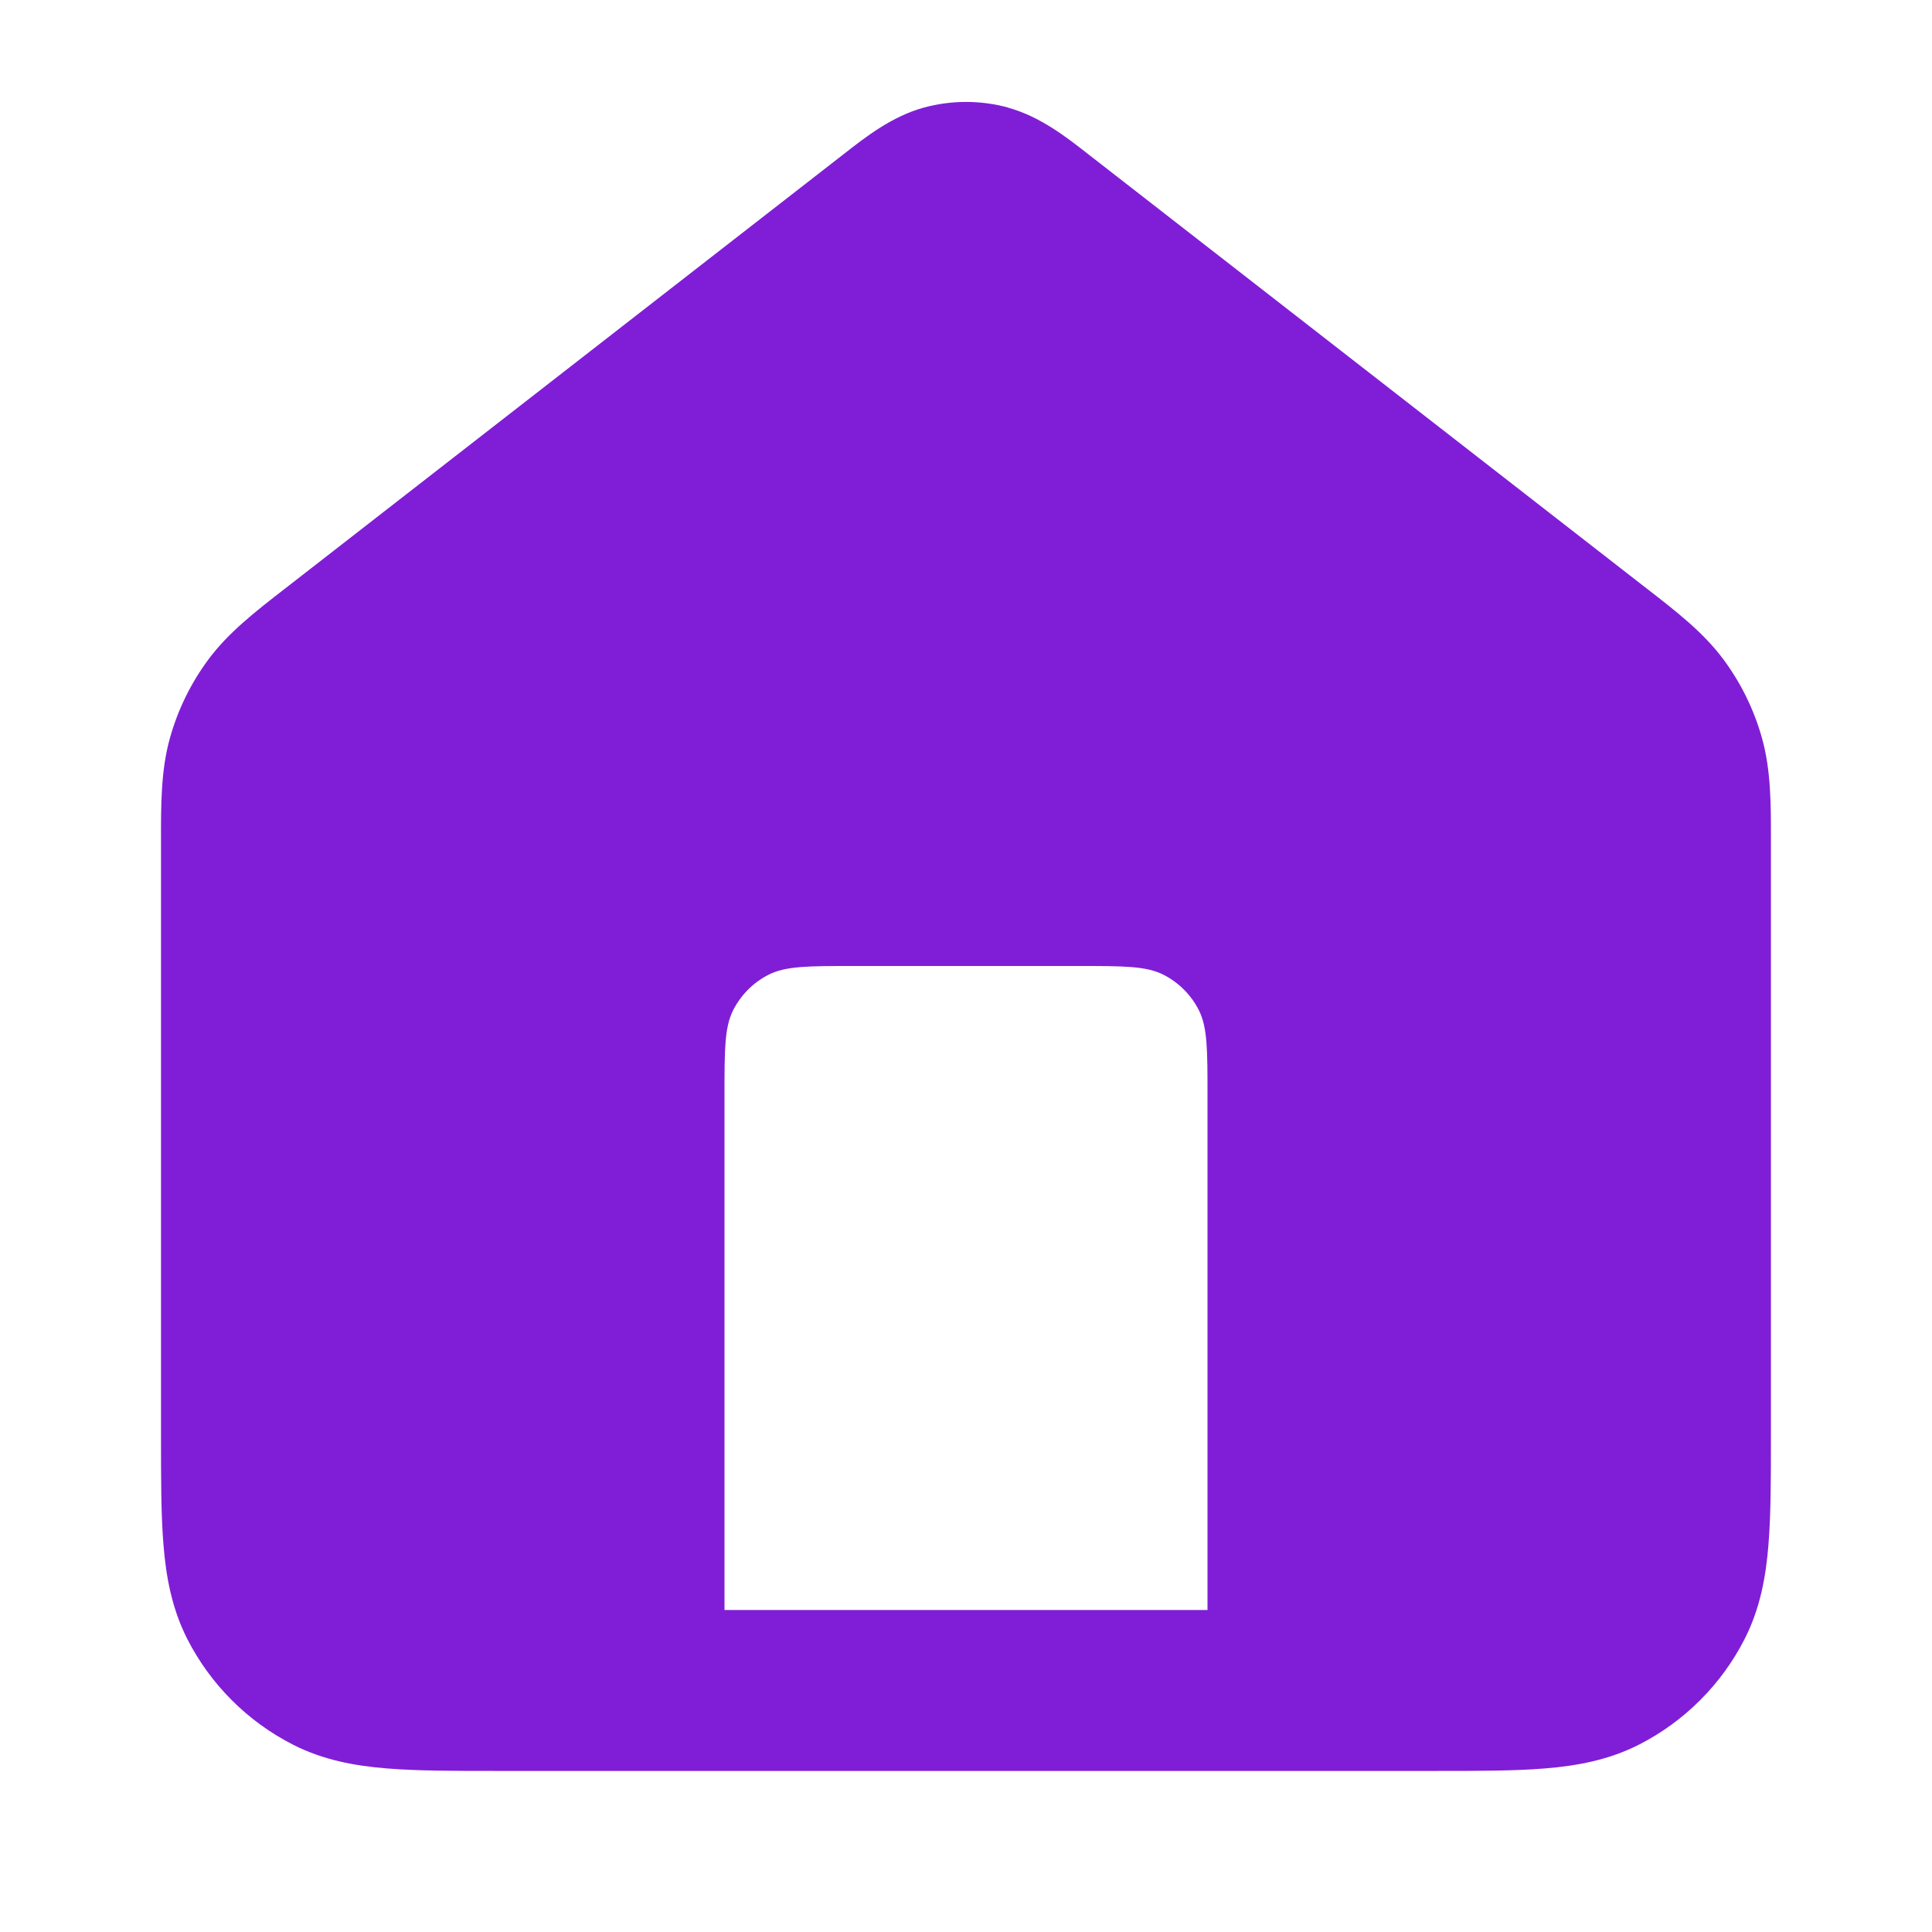 <svg fill="none" height="24" viewBox="0 0 24 24" width="24" xmlns="http://www.w3.org/2000/svg"><path clip-rule="evenodd" d="m12.523 1.336c-.342-.093-.703-.093-1.045 0-.397.108-.732.37-.999.58l-.075.058-6.86 5.335c-.377.292-.708.55-.956.884-.217.293-.379.624-.477.975-.112.4-.112.82-.111 1.297l0 7.372c-0.0.527-0.0.982.031 1.357.032.395.104.789.296 1.167.288.564.747 1.023 1.311 1.311.378.193.772.264 1.167.296.375.031.829.031 1.356.031h11.677c.527 0 .982 0 1.356-.031.395-.032.789-.104 1.167-.296.564-.288 1.023-.747 1.311-1.311.193-.378.264-.772.296-1.167.031-.375.031-.829.031-1.356l0-7.372c.001-.477.001-.897-.111-1.297-.098-.351-.26-.682-.477-.975-.247-.334-.579-.592-.956-.884l-6.86-5.335-.075-.058c-.267-.21-.602-.472-.999-.58zm-3.523 12.264v6.4h6v-6.4c0-.56 0-.84-.109-1.054-.096-.188-.249-.341-.437-.437-.214-.109-.494-.109-1.054-.109h-2.8c-.56 0-.84 0-1.054.109-.188.096-.341.249-.437.437-.109.214-.109.494-.109 1.054z" fill="#801ed7" fill-rule="evenodd"/></svg>